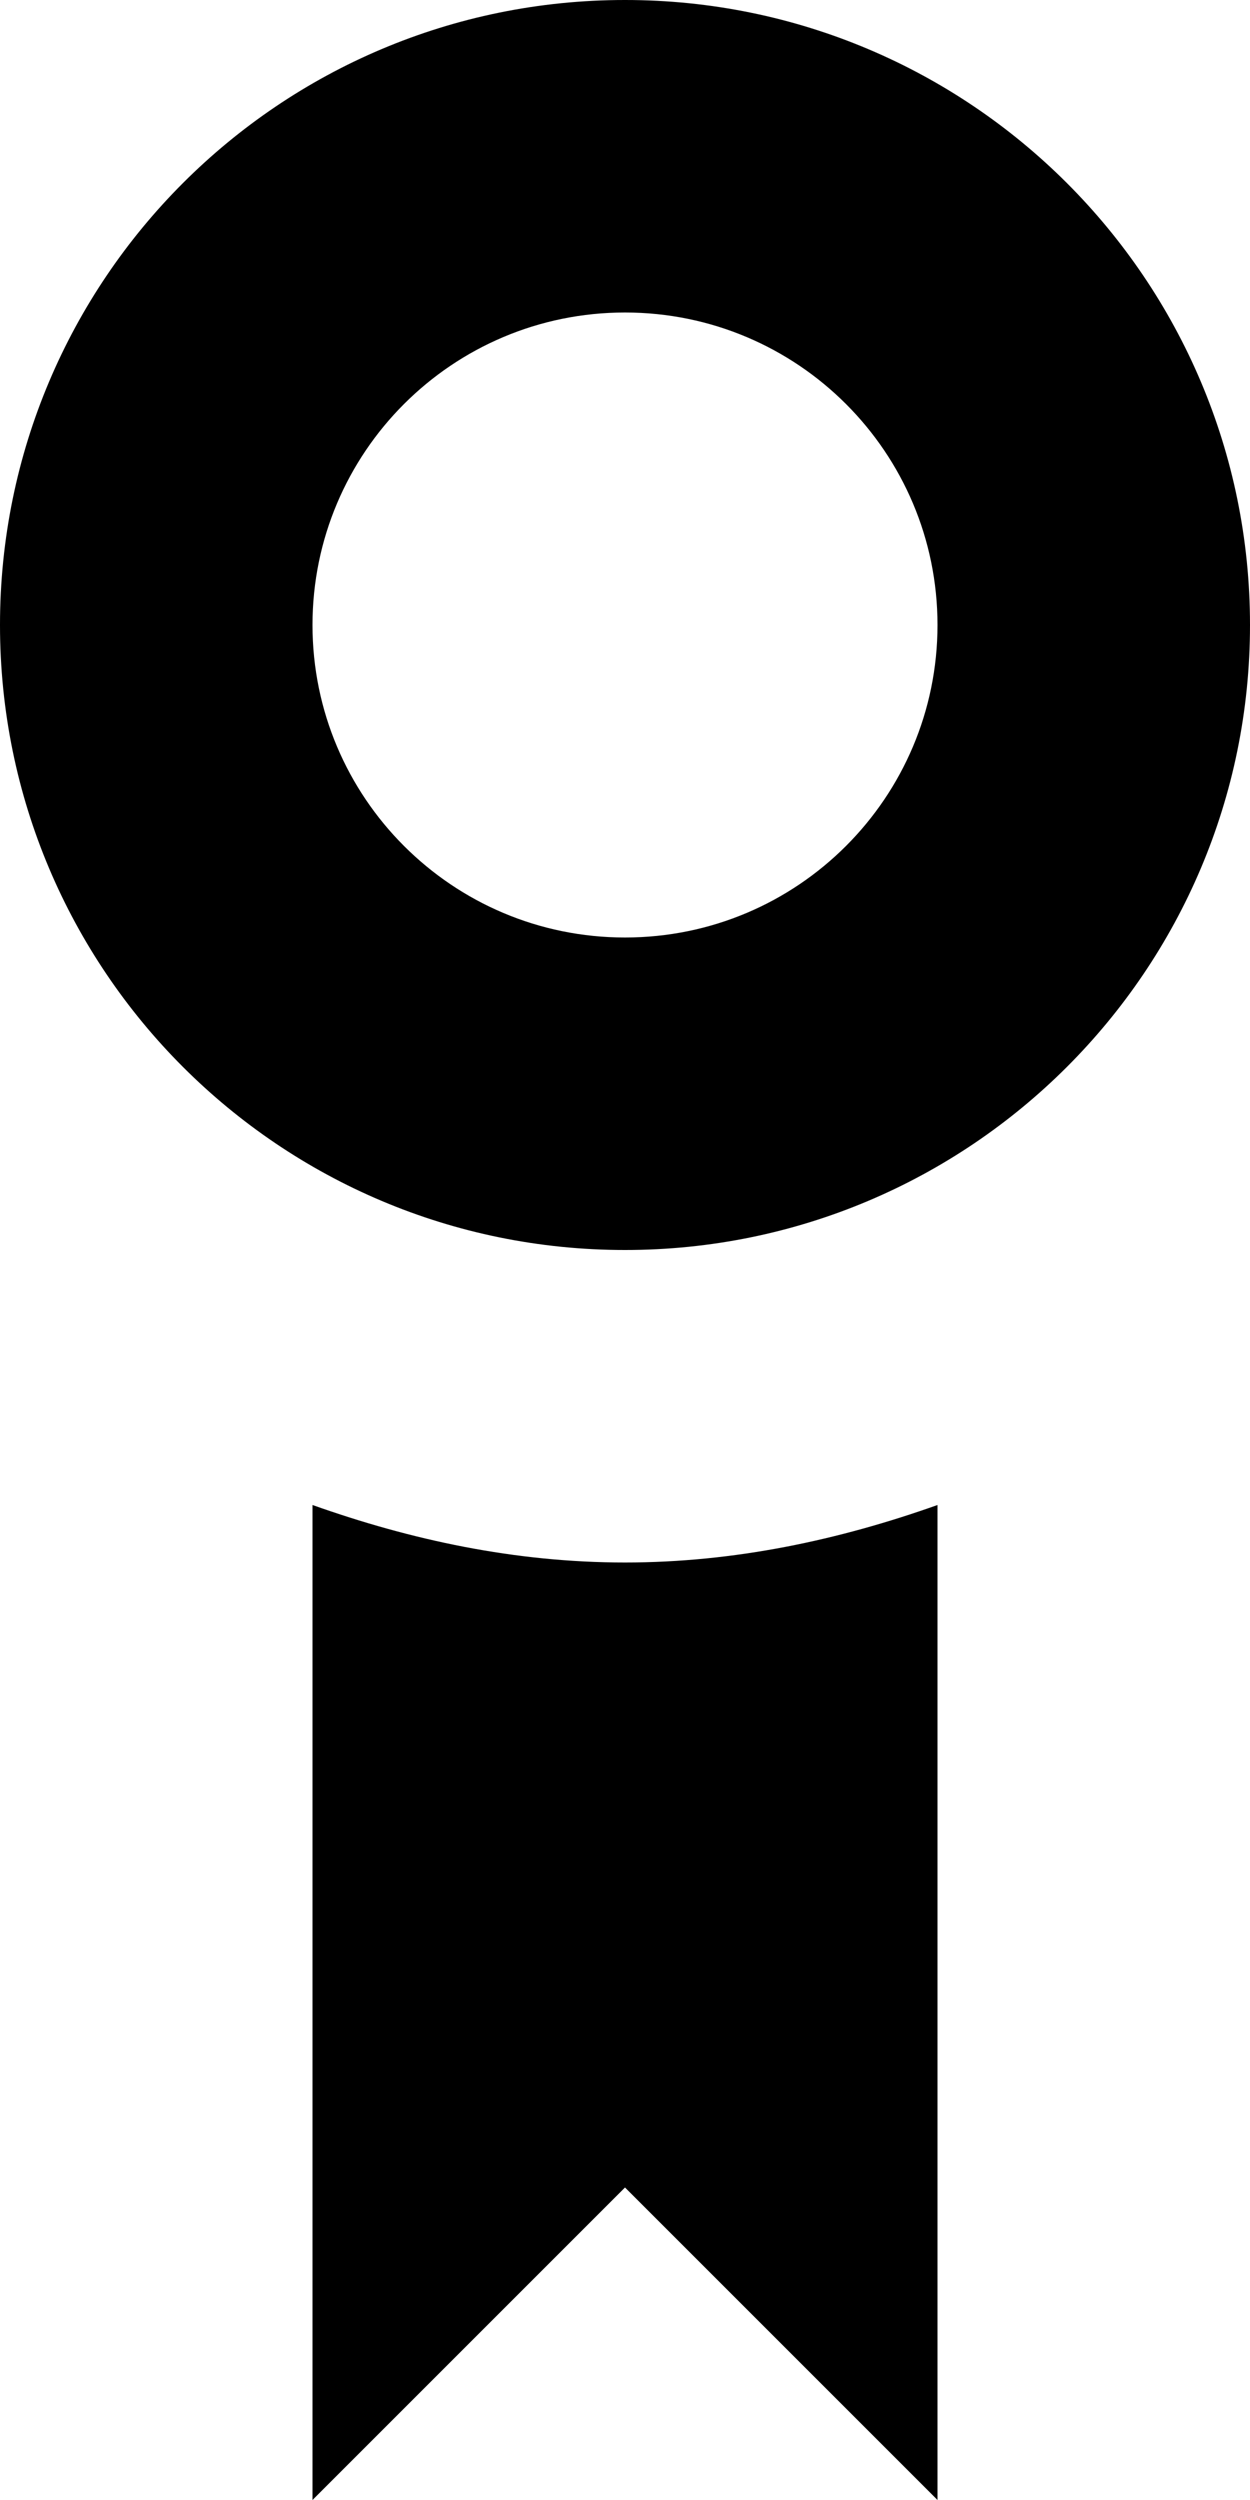 <?xml version="1.0" encoding="utf-8"?>
<!-- Generator: Adobe Illustrator 14.0.0, SVG Export Plug-In . SVG Version: 6.00 Build 43363)  -->
<!DOCTYPE svg PUBLIC "-//W3C//DTD SVG 1.1//EN" "http://www.w3.org/Graphics/SVG/1.1/DTD/svg11.dtd">
<svg version="1.1" id="Layer_1" xmlns="http://www.w3.org/2000/svg" xmlns:xlink="http://www.w3.org/1999/xlink" x="0px" y="0px"
	 width="16px" height="32px" viewBox="0 0 16 32" enable-background="new 0 0 16 32" xml:space="preserve">
<g>
	<path d="M8,20c-1.411,0-2.742-0.289-4-0.736V32l4-4l4,4V19.264C10.742,19.711,9.406,20,8,20z"/>
	<path d="M8,0C3.578,0,0,3.582,0,8s3.578,8,8,8c4.417,0,8-3.582,8-8S12.417,0,8,0z M8,12c-2.211,0-4-1.792-4-4s1.789-4,4-4
		s4,1.792,4,4S10.211,12,8,12z"/>
</g>
</svg>
